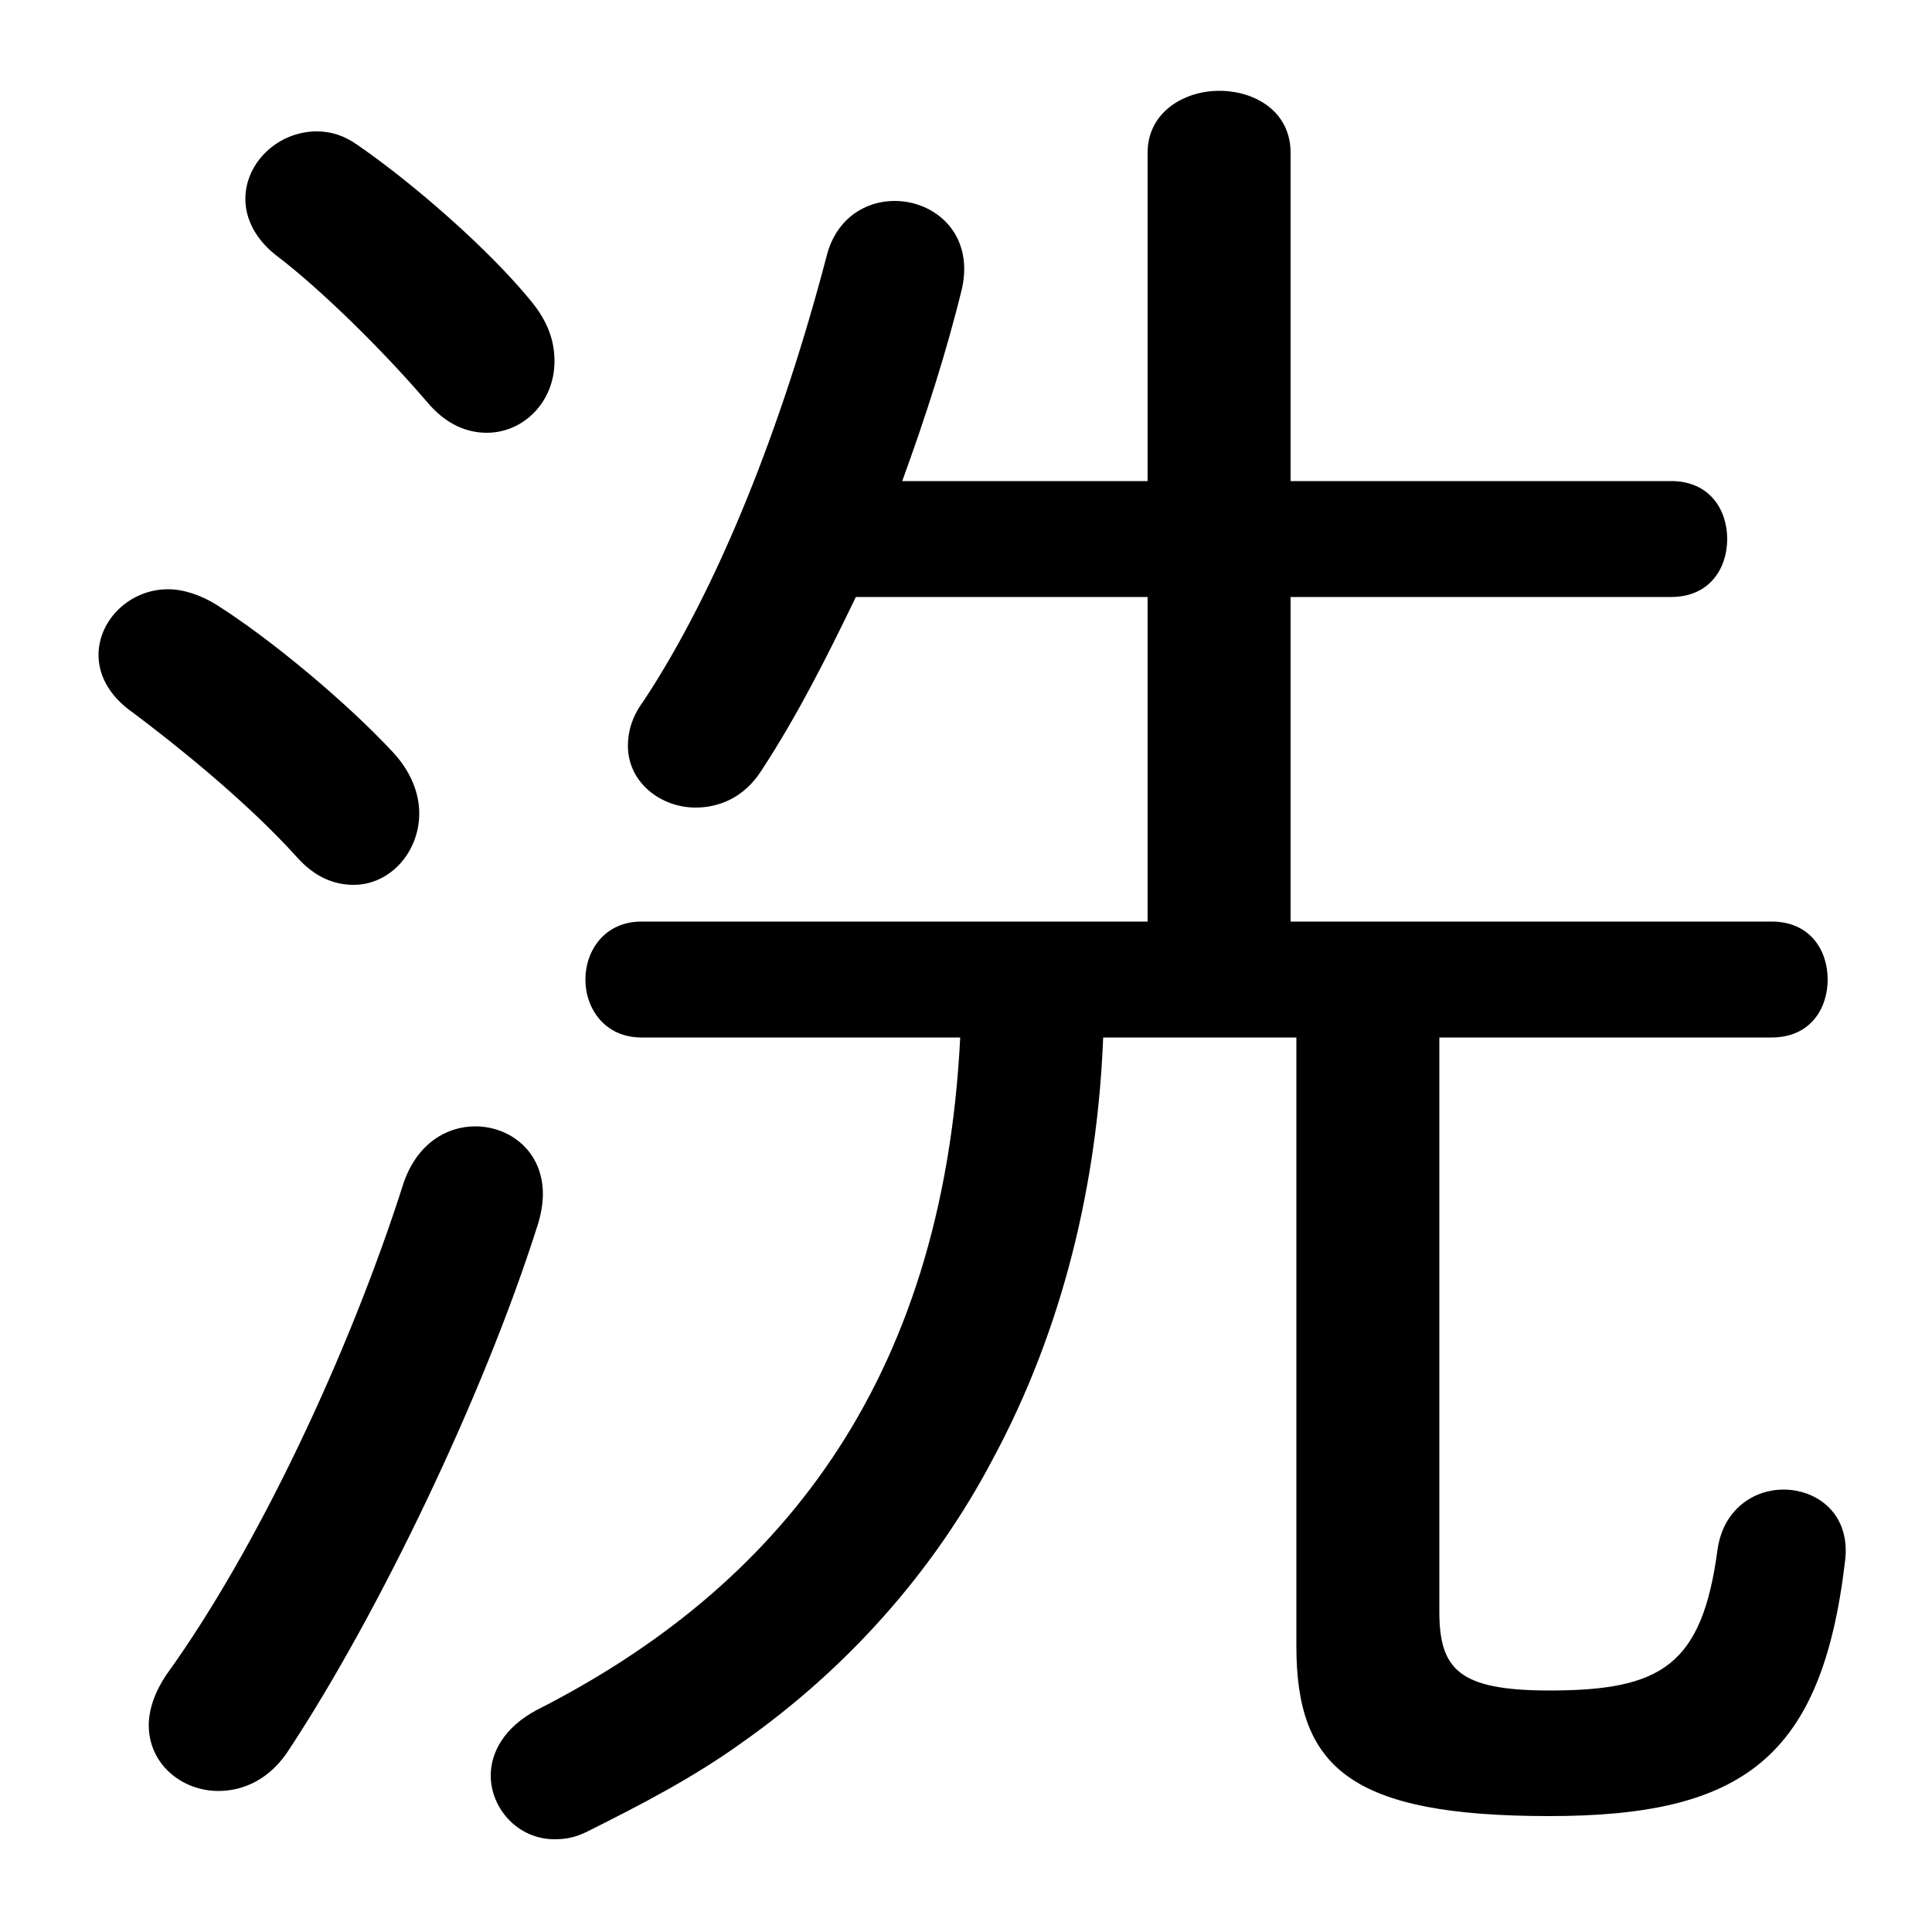 <svg xmlns="http://www.w3.org/2000/svg" viewBox="0 -44.0 50.0 50.0">
    <rect x="0" y="-44.0" width="50.0" height="50.0" fill="#808080" stroke="none"/>
    <g transform="scale(1, -1)">
        <!-- ボディの枠 -->
        <rect x="0" y="-6.0" width="50.0" height="50.0"
            stroke="white" fill="white"/>
        <!-- グリフ座標系の原点 -->
        <circle cx="0" cy="0" r="5" fill="white"/>
        <!-- グリフのアウトライン -->
        <g style="fill:black;stroke:#000000;stroke-width:0;stroke-linecap:round;stroke-linejoin:round;">
        <path d="M 29.7 28.55 L 29.7 20.15 L 16.6 20.15 C 15.65 20.15 15.15 19.4 15.15 18.65 C 15.15 17.9 15.65 17.15 16.6 17.15 L 24.85 17.15 C 24.4 8.15 20.1 2.9 13.9 -0.25 C 13.05 -0.7 12.7 -1.35 12.7 -1.95 C 12.7 -2.8 13.4 -3.6 14.35 -3.6 C 14.65 -3.6 14.9 -3.55 15.2 -3.4 C 16.6 -2.7 17.95 -2.0 19.2 -1.1 C 21.9 0.8 24.15 3.3 25.7 6.25 C 27.5 9.6 28.4 13.35 28.55 17.15 L 33.55 17.15 L 33.55 1.4 C 33.55 -1.75 34.95 -3.0 40.1 -3.0 C 45.1 -3.0 47.15 -1.5 47.75 3.6 C 47.9 4.8 47.05 5.45 46.15 5.45 C 45.4 5.45 44.6 4.95 44.45 3.9 C 44.05 0.9 43.0 0.25 40.1 0.25 C 37.75 0.25 37.25 0.8 37.25 2.3 L 37.25 17.15 L 45.85 17.15 C 46.85 17.15 47.3 17.9 47.3 18.65 C 47.3 19.4 46.85 20.15 45.85 20.15 L 33.4 20.15 L 33.4 28.55 L 43.25 28.55 C 44.25 28.55 44.7 29.3 44.7 30.05 C 44.7 30.8 44.25 31.55 43.25 31.55 L 33.4 31.55 L 33.4 40.05 C 33.4 41.1 32.5 41.65 31.55 41.65 C 30.65 41.65 29.7 41.1 29.7 40.05 L 29.7 31.55 L 23.35 31.55 C 23.95 33.2 24.5 34.9 24.9 36.55 C 25.2 37.95 24.2 38.8 23.15 38.8 C 22.4 38.8 21.65 38.35 21.4 37.4 C 20.25 33.0 18.6 28.8 16.65 25.85 C 16.35 25.45 16.25 25.05 16.25 24.7 C 16.25 23.75 17.1 23.1 18.0 23.1 C 18.6 23.1 19.25 23.35 19.7 24.05 C 20.65 25.5 21.4 27.0 22.15 28.55 Z M 9.25 40.25 C 8.9 40.5 8.55 40.6 8.2 40.6 C 7.2 40.6 6.35 39.8 6.35 38.85 C 6.35 38.35 6.6 37.8 7.2 37.35 C 8.25 36.55 9.85 35.0 11.05 33.6 C 11.55 33.0 12.1 32.8 12.6 32.8 C 13.55 32.8 14.35 33.6 14.35 34.65 C 14.35 35.15 14.2 35.65 13.75 36.2 C 12.65 37.55 10.7 39.25 9.25 40.25 Z M 10.45 13.4 C 9.05 9.0 6.65 3.9 4.3 0.65 C 4.0 0.2 3.85 -0.25 3.85 -0.65 C 3.85 -1.65 4.7 -2.35 5.65 -2.35 C 6.3 -2.35 7.0 -2.05 7.5 -1.25 C 9.8 2.25 12.5 7.85 13.9 12.25 C 14.0 12.55 14.05 12.85 14.05 13.1 C 14.05 14.2 13.2 14.85 12.3 14.85 C 11.55 14.85 10.8 14.4 10.45 13.4 Z M 5.6 28.35 C 5.2 28.6 4.75 28.75 4.35 28.75 C 3.35 28.75 2.55 27.95 2.55 27.05 C 2.55 26.55 2.8 26.0 3.45 25.55 C 4.45 24.8 6.35 23.3 7.7 21.8 C 8.15 21.3 8.65 21.1 9.15 21.1 C 10.1 21.1 10.85 21.95 10.85 22.95 C 10.85 23.45 10.65 24.0 10.2 24.5 C 8.95 25.85 6.95 27.5 5.6 28.35 Z"/>
    </g>
    </g>
</svg>
